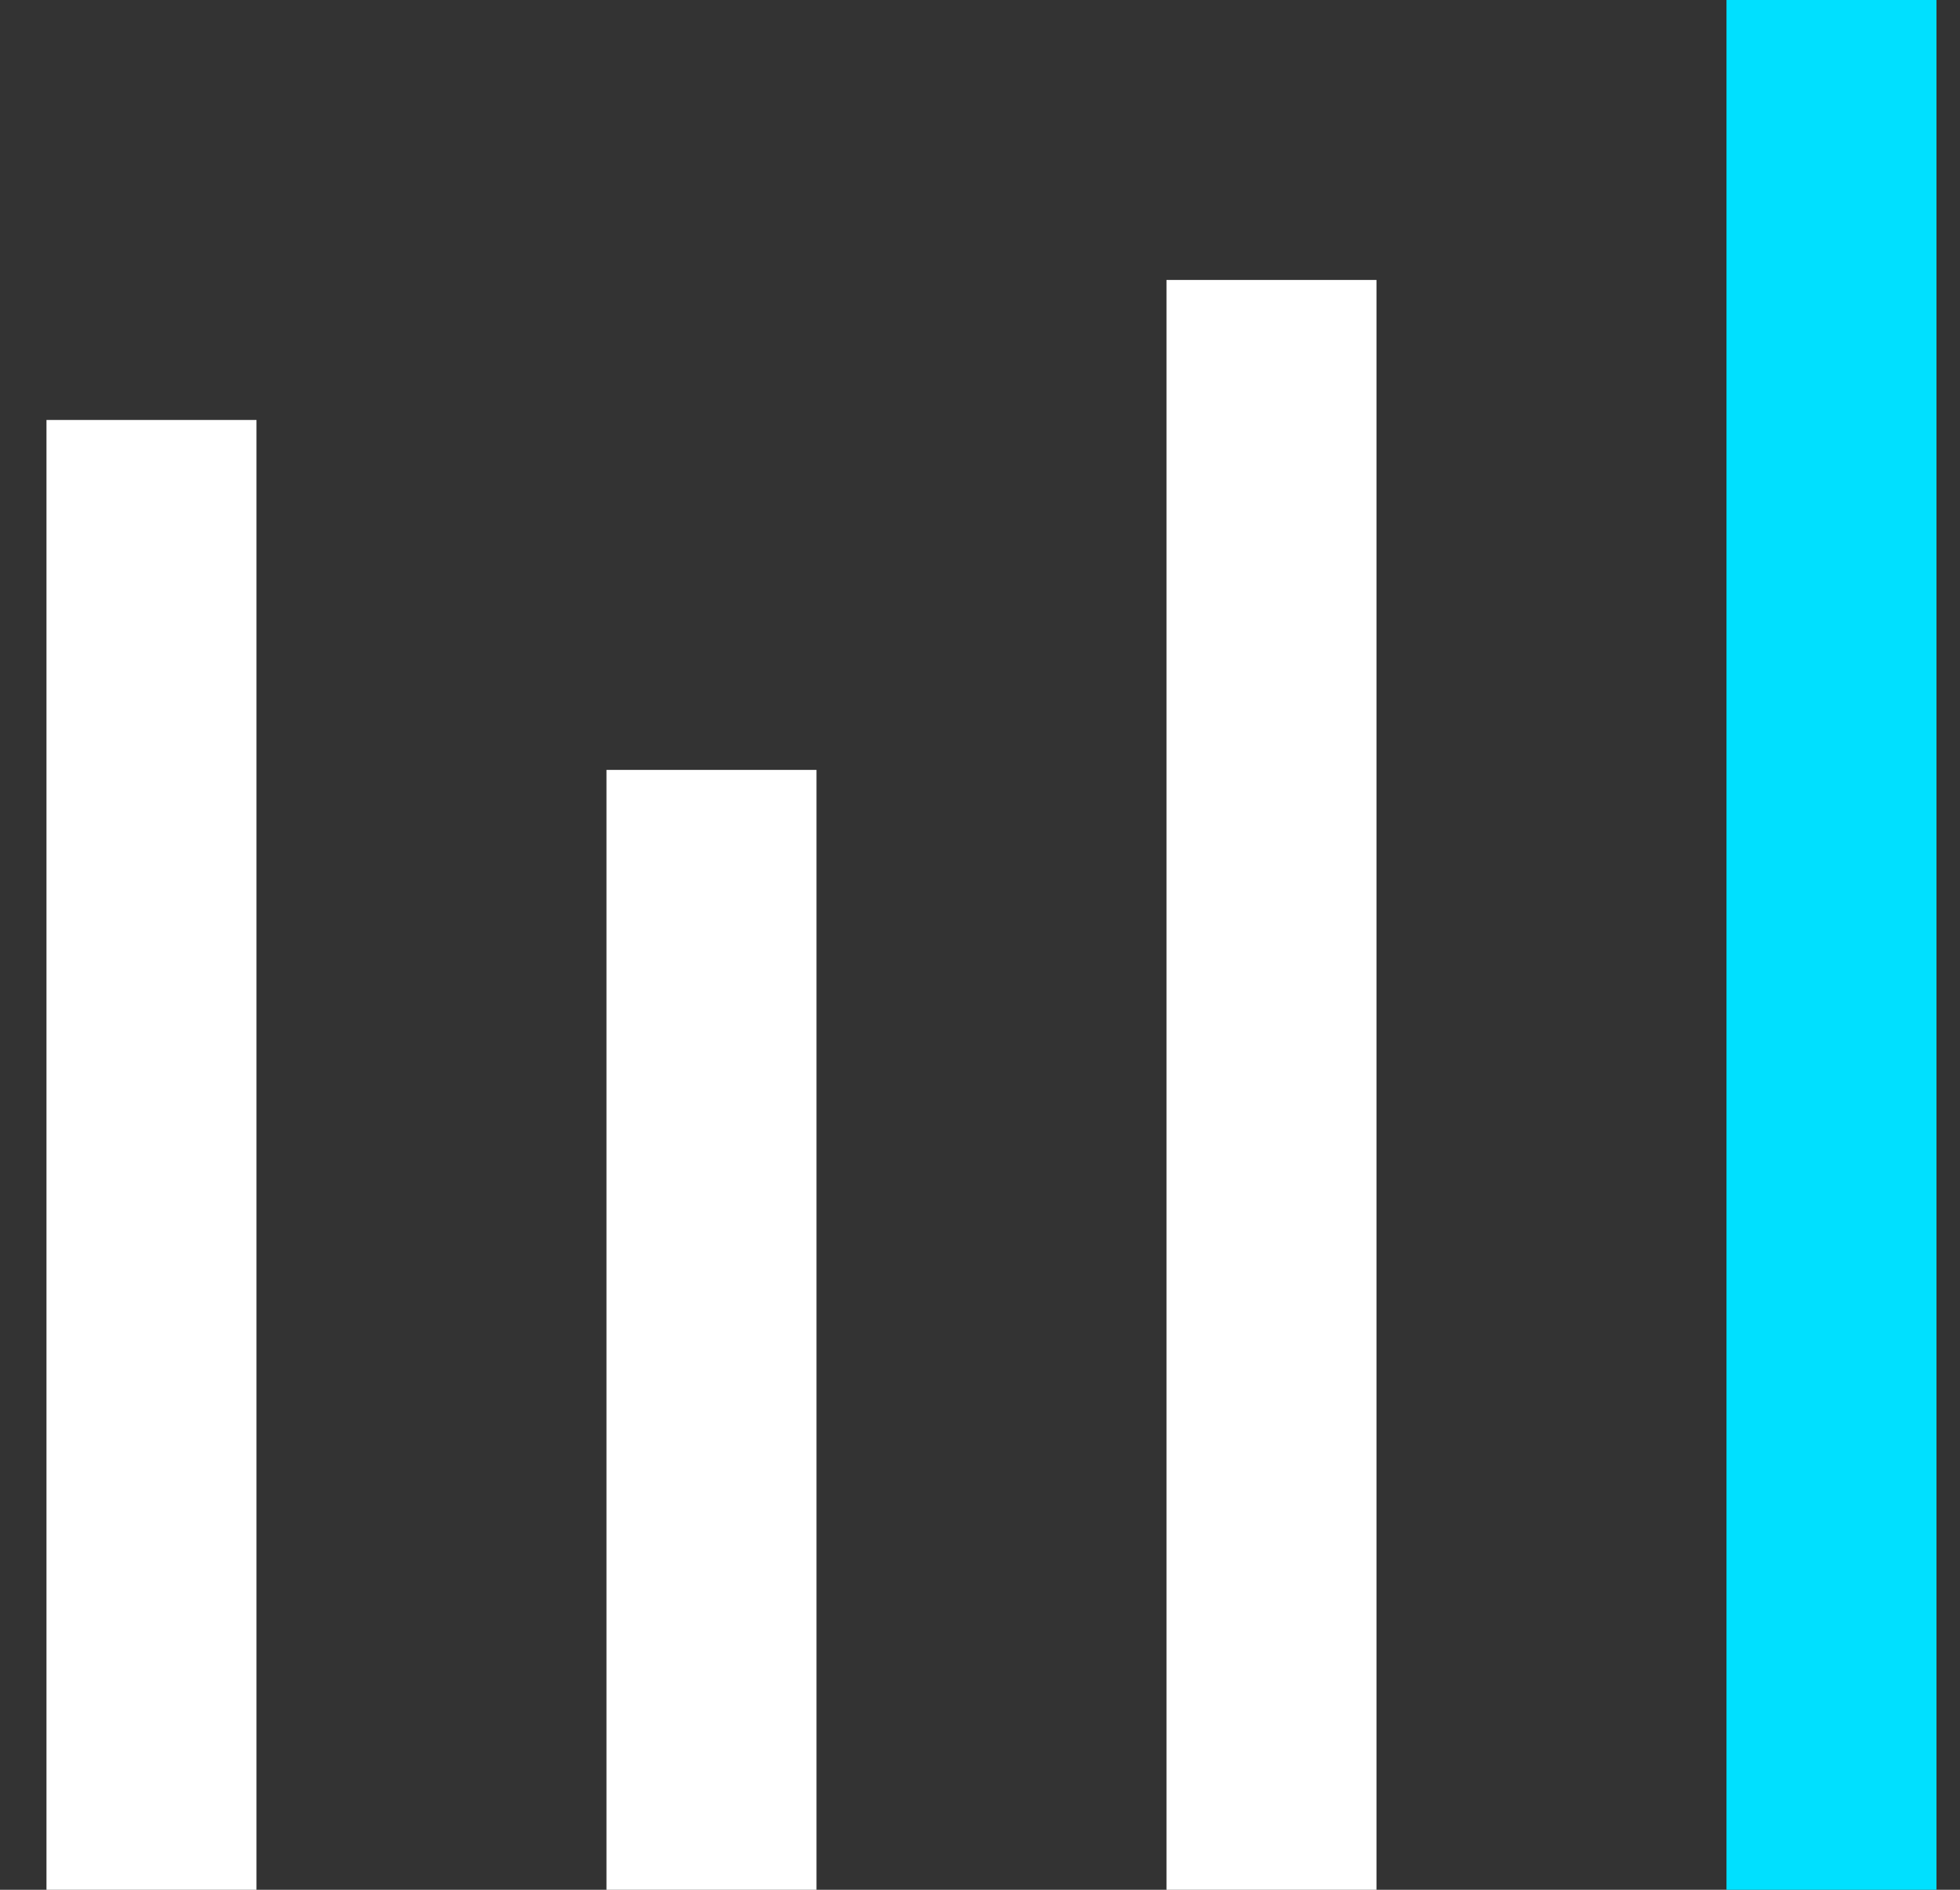 <svg width="28" height="27" viewBox="0 0 28 27" fill="none" xmlns="http://www.w3.org/2000/svg">
  <rect x="0" y="0" width="28" height="27" fill="#333333" stroke="none"/>
  <path d="M3.664 6H0.664V27H3.664V6Z" fill="white" />
  <path d="M11.664 11H8.664V27H11.664V11Z" fill="white" />
  <path d="M19.664 4H16.664V27H19.664V4Z" fill="white" />
  <path d="M27.664 0H24.664V27H27.664V0Z" fill="#00E0FF" />
</svg>
  